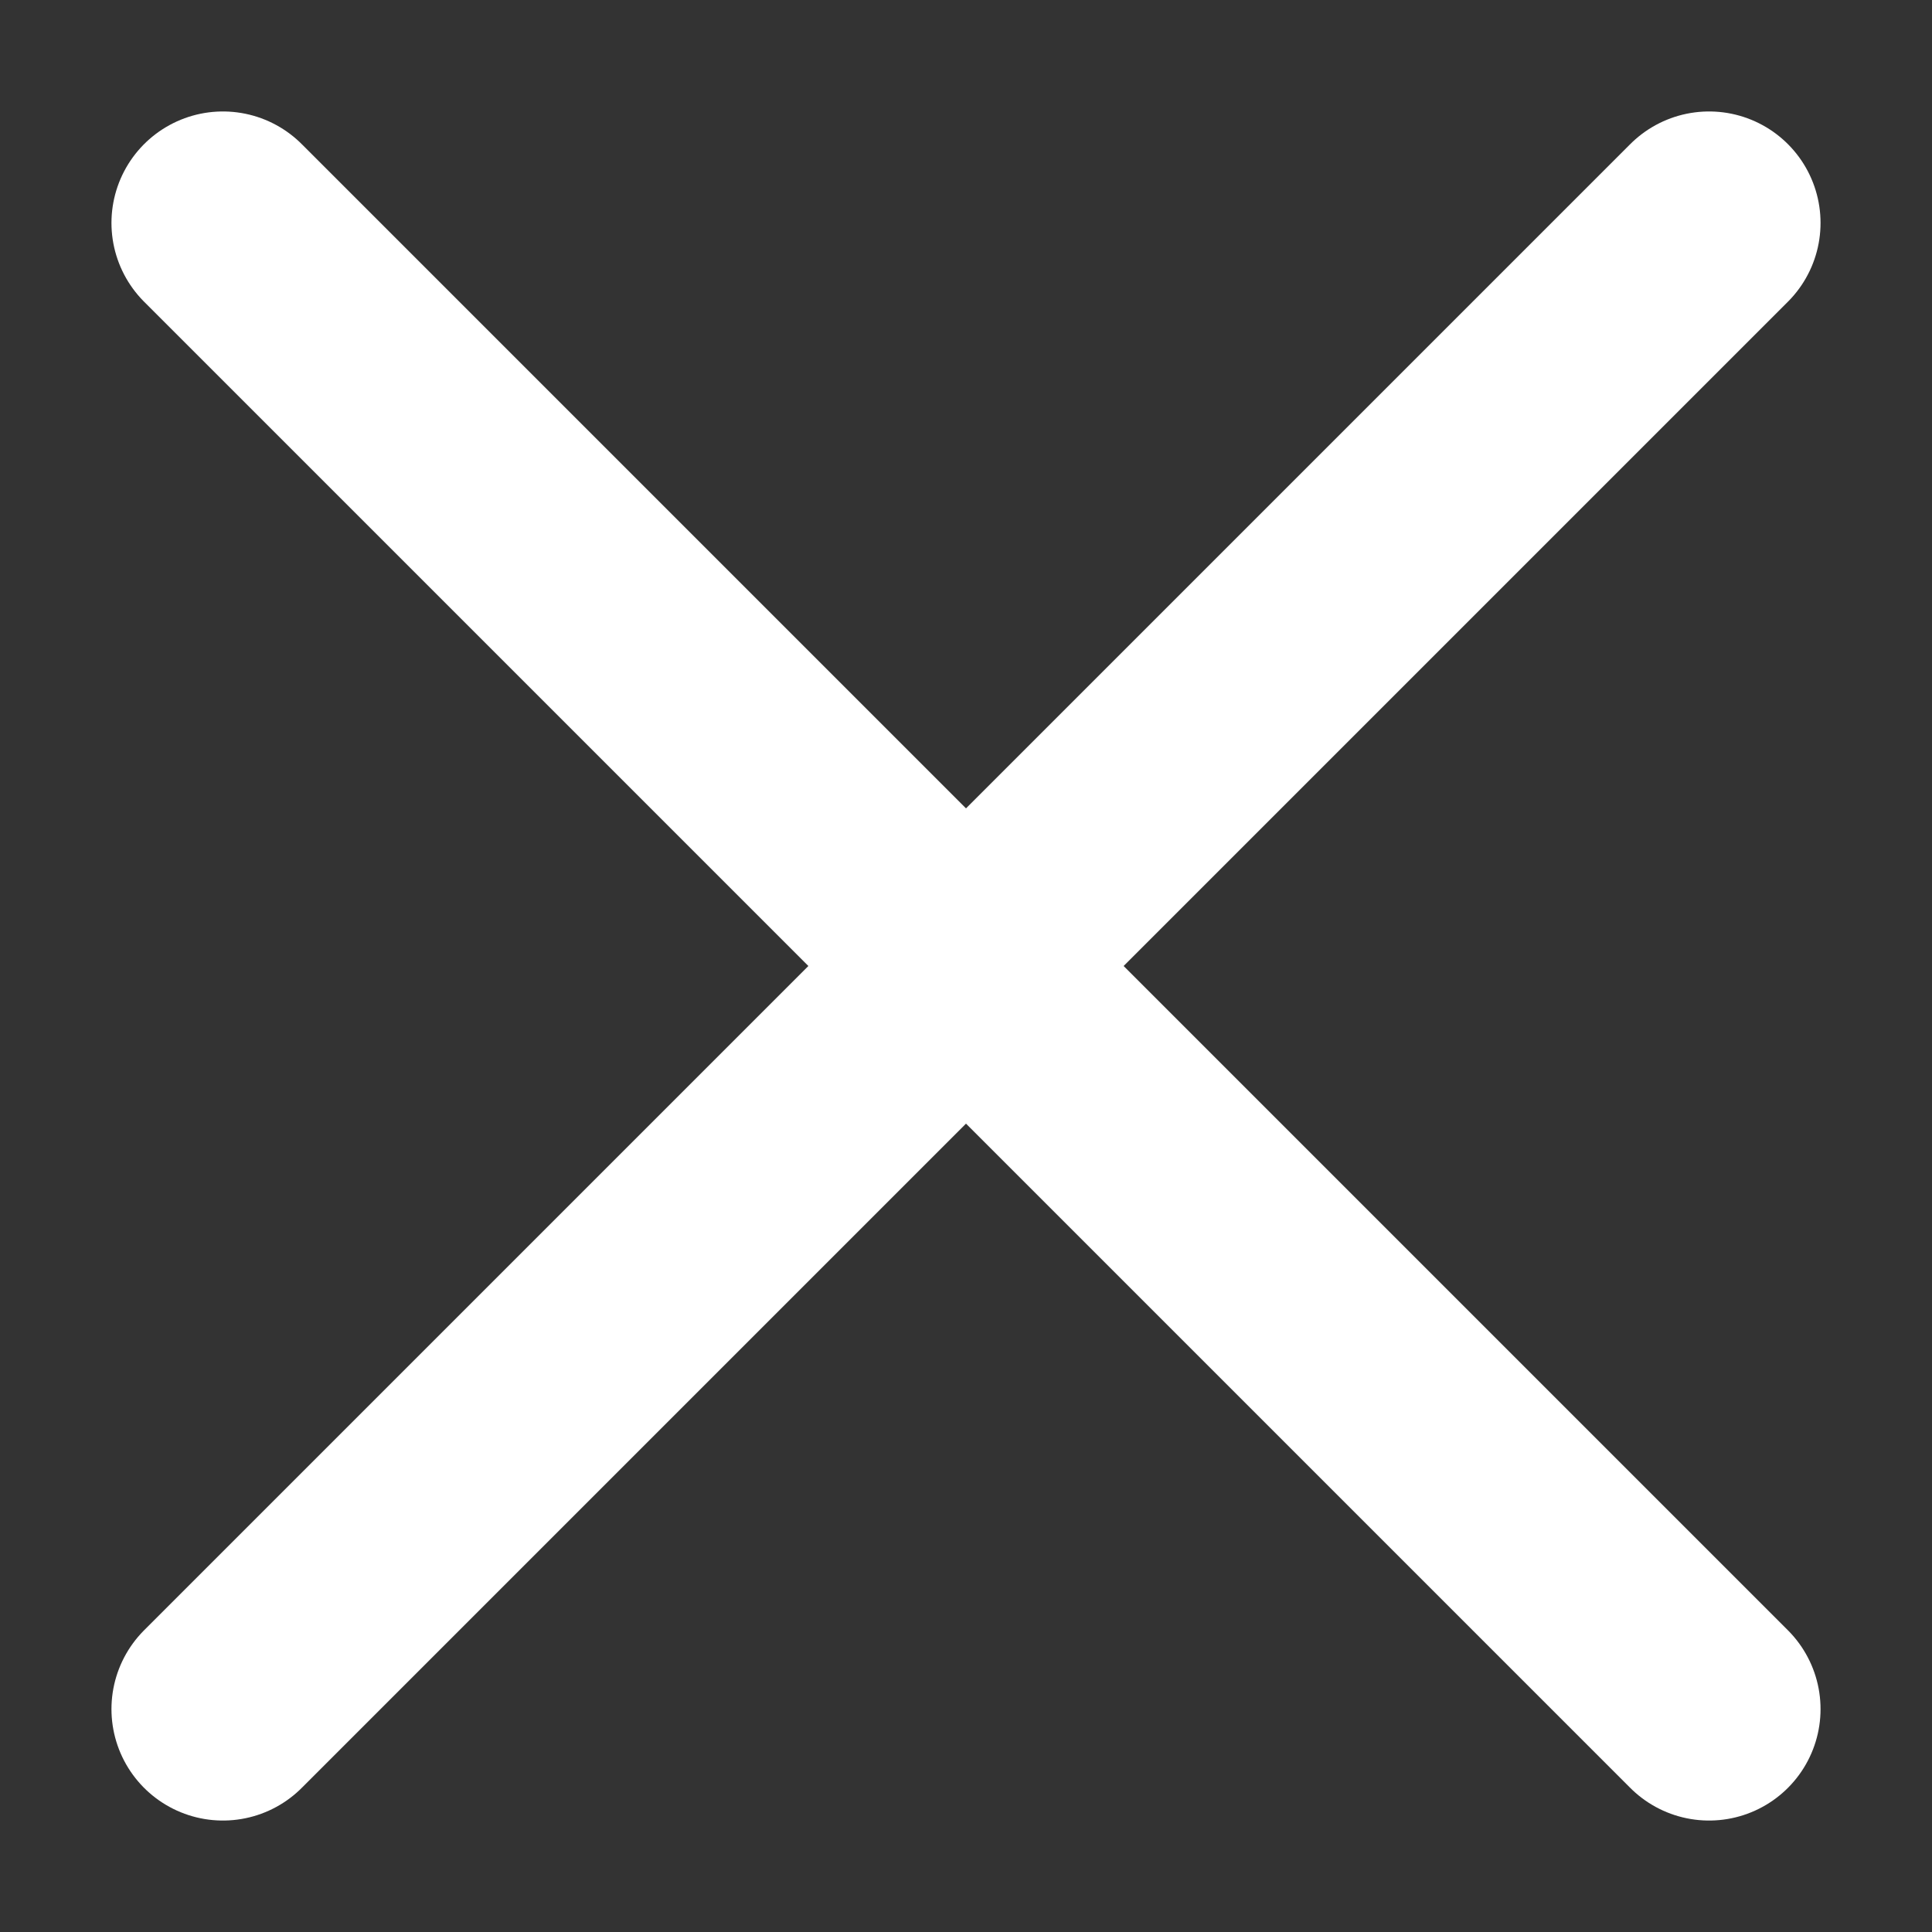 <svg xmlns="http://www.w3.org/2000/svg" width="13" height="13" viewBox="0 0 13 13">
    <rect x="0" y="0" width="13" height="13" fill="#333333" stroke="none"/>
    <g fill="none" fill-rule="evenodd" stroke="#FFF" stroke-linecap="round" stroke-width="1.5">
        <path d="M0.5 0.5L10.5 10.5" transform="translate(1 1)"/>
        <path d="M0.5 0.5L10.5 10.5" transform="translate(1 1) matrix(-1 0 0 1 11 0)"/>
    </g>
</svg>
